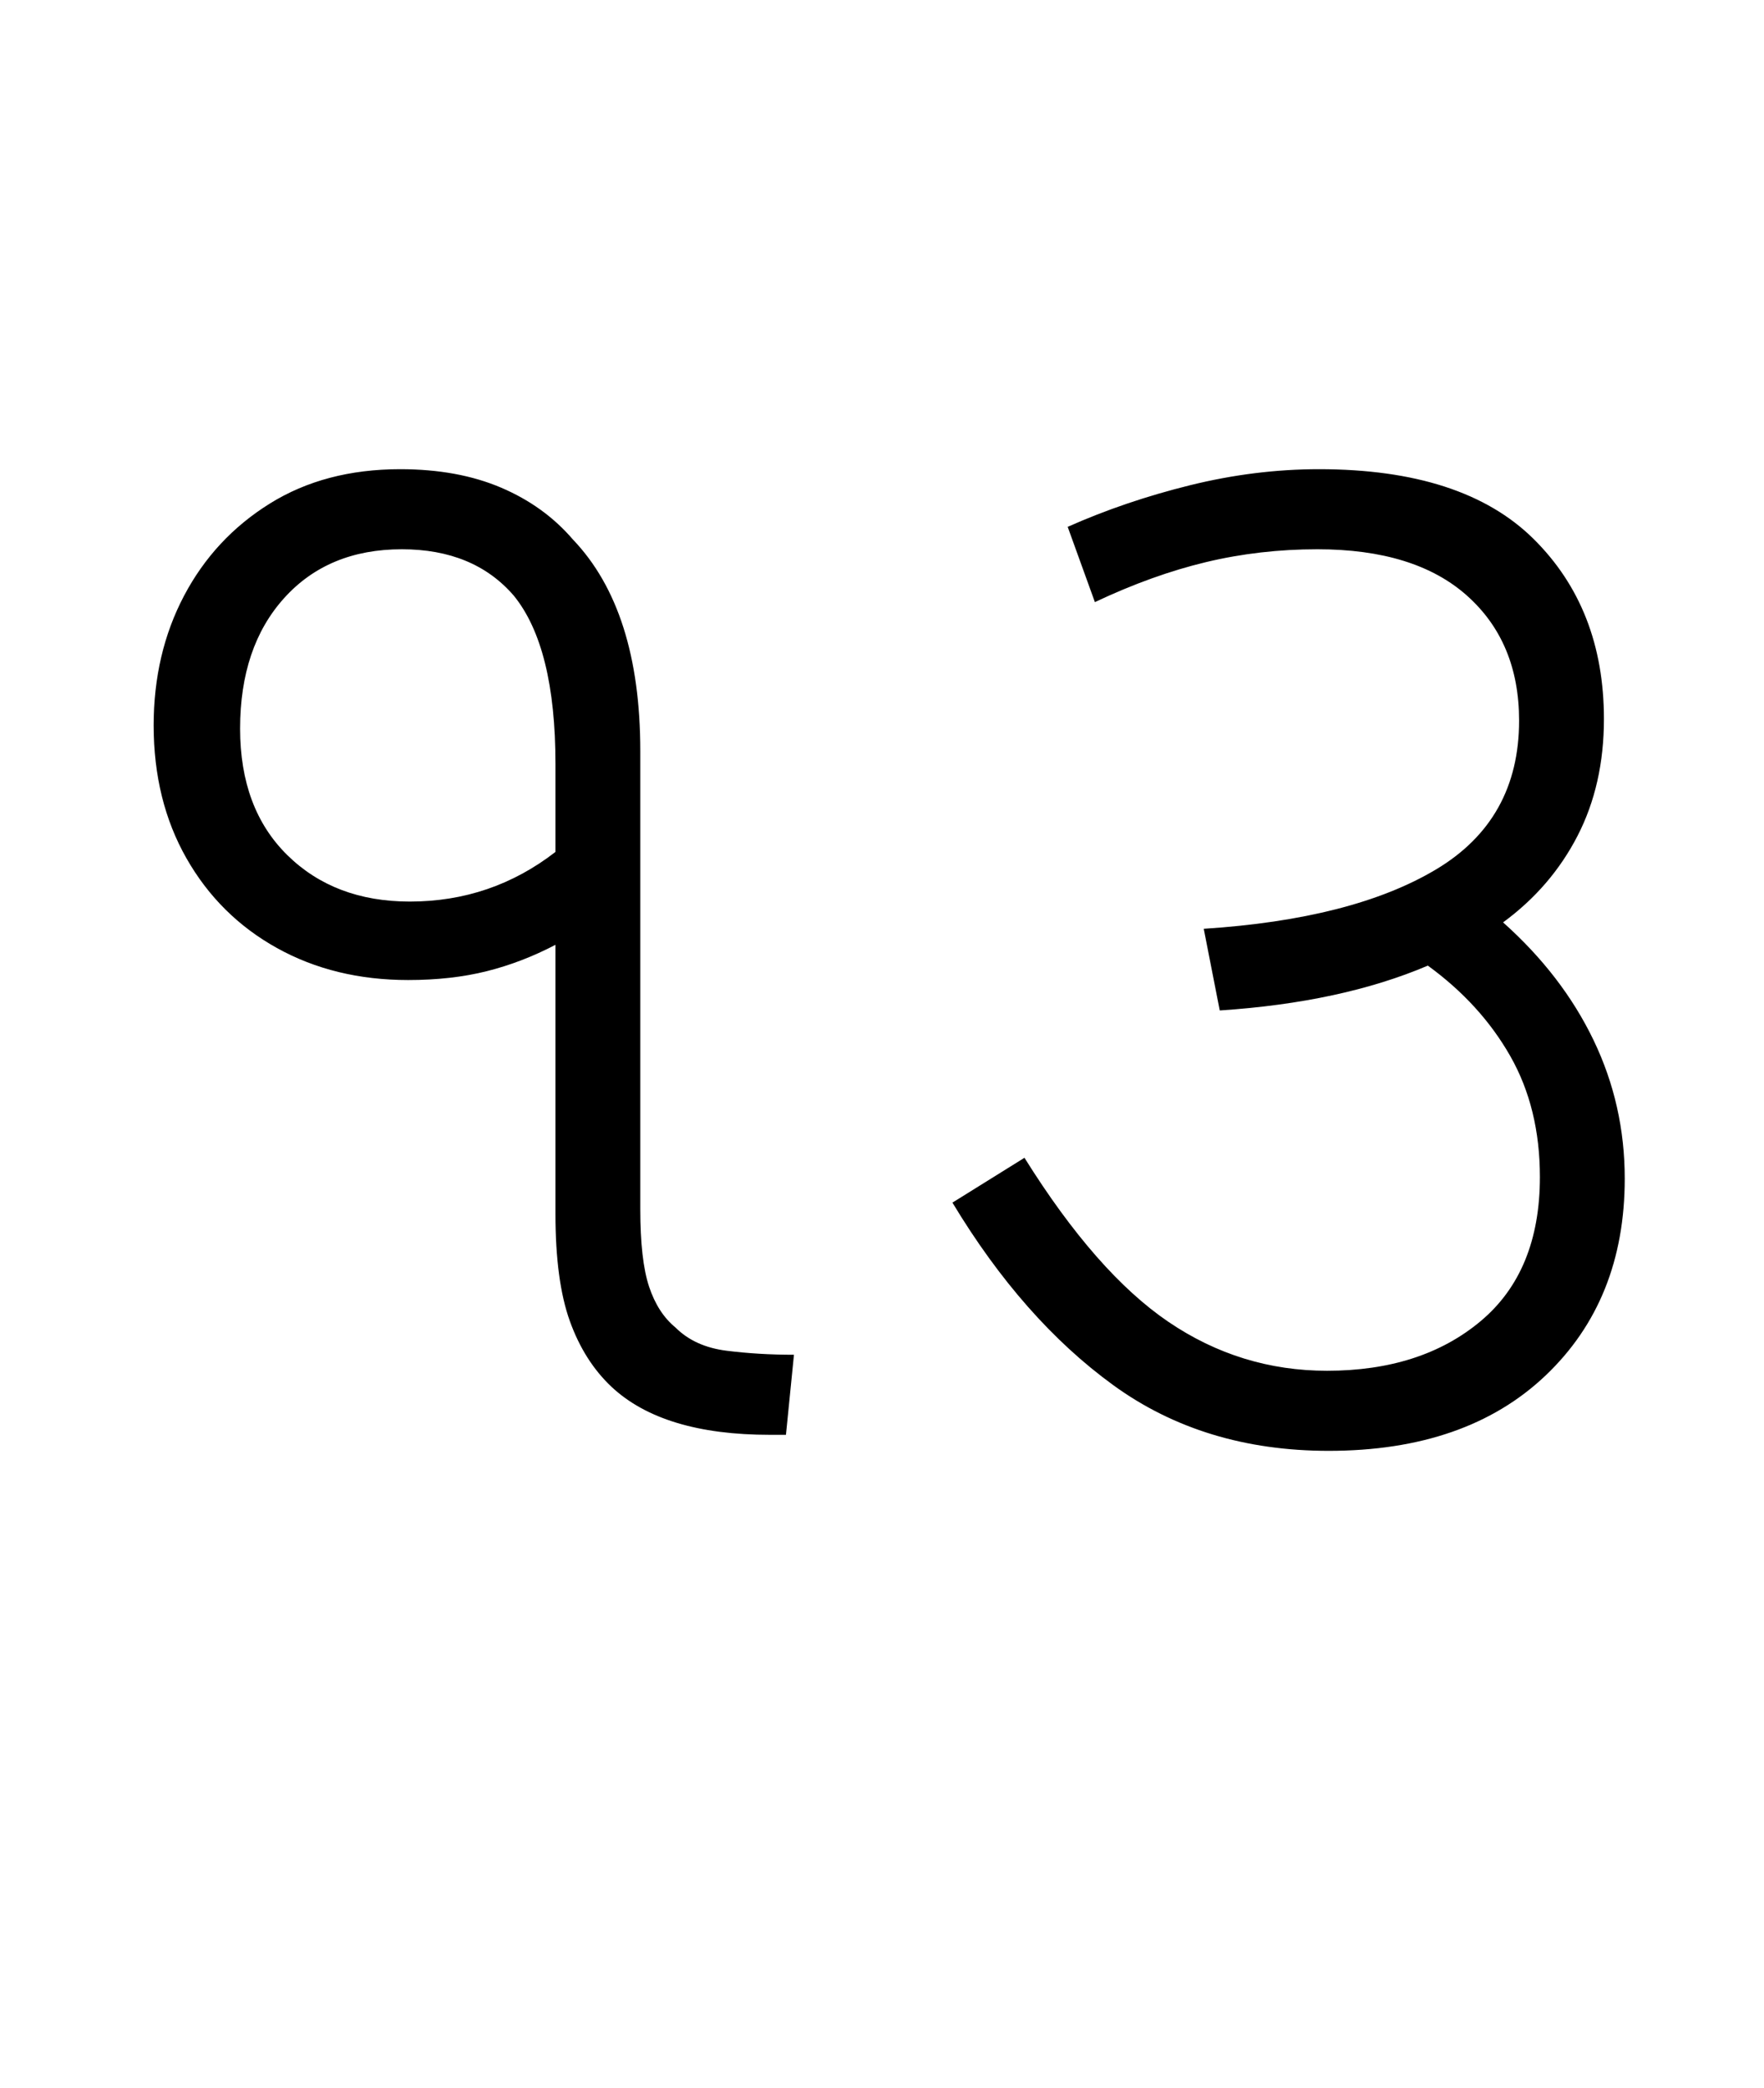 <svg xmlns="http://www.w3.org/2000/svg" xmlns:xlink="http://www.w3.org/1999/xlink" width="110.2" height="130.4"><path d="M49.10 89.60L48.10 89.60Q41.40 89.60 38.20 86.60L38.20 86.60Q36.50 85.00 35.60 82.50Q34.70 80 34.70 75.80L34.70 75.80L34.70 59.00Q32.60 60.10 30.40 60.65Q28.20 61.20 25.50 61.20L25.50 61.20Q20.90 61.20 17.30 59.20Q13.70 57.20 11.65 53.60Q9.60 50.00 9.60 45.30L9.60 45.30Q9.60 40.80 11.50 37.20Q13.40 33.60 16.85 31.45Q20.30 29.30 25 29.30L25 29.30Q28.60 29.30 31.30 30.45Q34 31.60 35.80 33.70L35.80 33.70Q40 38.10 40 46.90L40 46.90L40 75.50Q40 78.70 40.55 80.35Q41.10 82.00 42.20 82.90L42.20 82.90Q43.40 84.10 45.40 84.35Q47.40 84.60 49.60 84.60L49.60 84.60L49.10 89.60ZM15 45.50L15 45.50Q15 50.50 17.95 53.40Q20.90 56.30 25.60 56.30L25.60 56.30Q30.70 56.30 34.70 53.20L34.70 53.20L34.70 47.70Q34.70 40.40 32.10 37.20L32.10 37.20Q29.60 34.30 25.10 34.30L25.10 34.30Q20.50 34.30 17.75 37.35Q15 40.40 15 45.50ZM83 90.60L83 90.60Q75.20 90.60 69.55 86.50Q63.90 82.40 59.50 75.10L59.50 75.10L64 72.30Q68.50 79.50 73 82.55Q77.50 85.60 82.90 85.60L82.90 85.60Q88.80 85.60 92.50 82.50Q96.20 79.40 96.20 73.50L96.20 73.50Q96.20 69.20 94.35 65.95Q92.50 62.70 89.20 60.30L89.20 60.30Q83.80 62.60 76.20 63.10L76.20 63.10L75.20 58.00Q84.50 57.40 89.70 54.30Q94.90 51.20 94.90 45.00L94.90 45.00Q94.90 40.10 91.65 37.20Q88.40 34.30 82.30 34.30L82.30 34.30Q78.70 34.30 75.35 35.10Q72 35.90 68.40 37.60L68.40 37.60L66.70 32.90Q70.30 31.30 74.35 30.30Q78.40 29.30 82.40 29.30L82.40 29.30Q91.40 29.30 95.80 33.65Q100.20 38.00 100.20 44.90L100.20 44.90Q100.20 49.00 98.55 52.20Q96.90 55.40 93.90 57.60L93.90 57.60Q97.60 60.90 99.55 64.95Q101.50 69 101.50 73.60L101.50 73.60Q101.50 81.20 96.55 85.90Q91.60 90.60 83 90.60Z"/></svg>